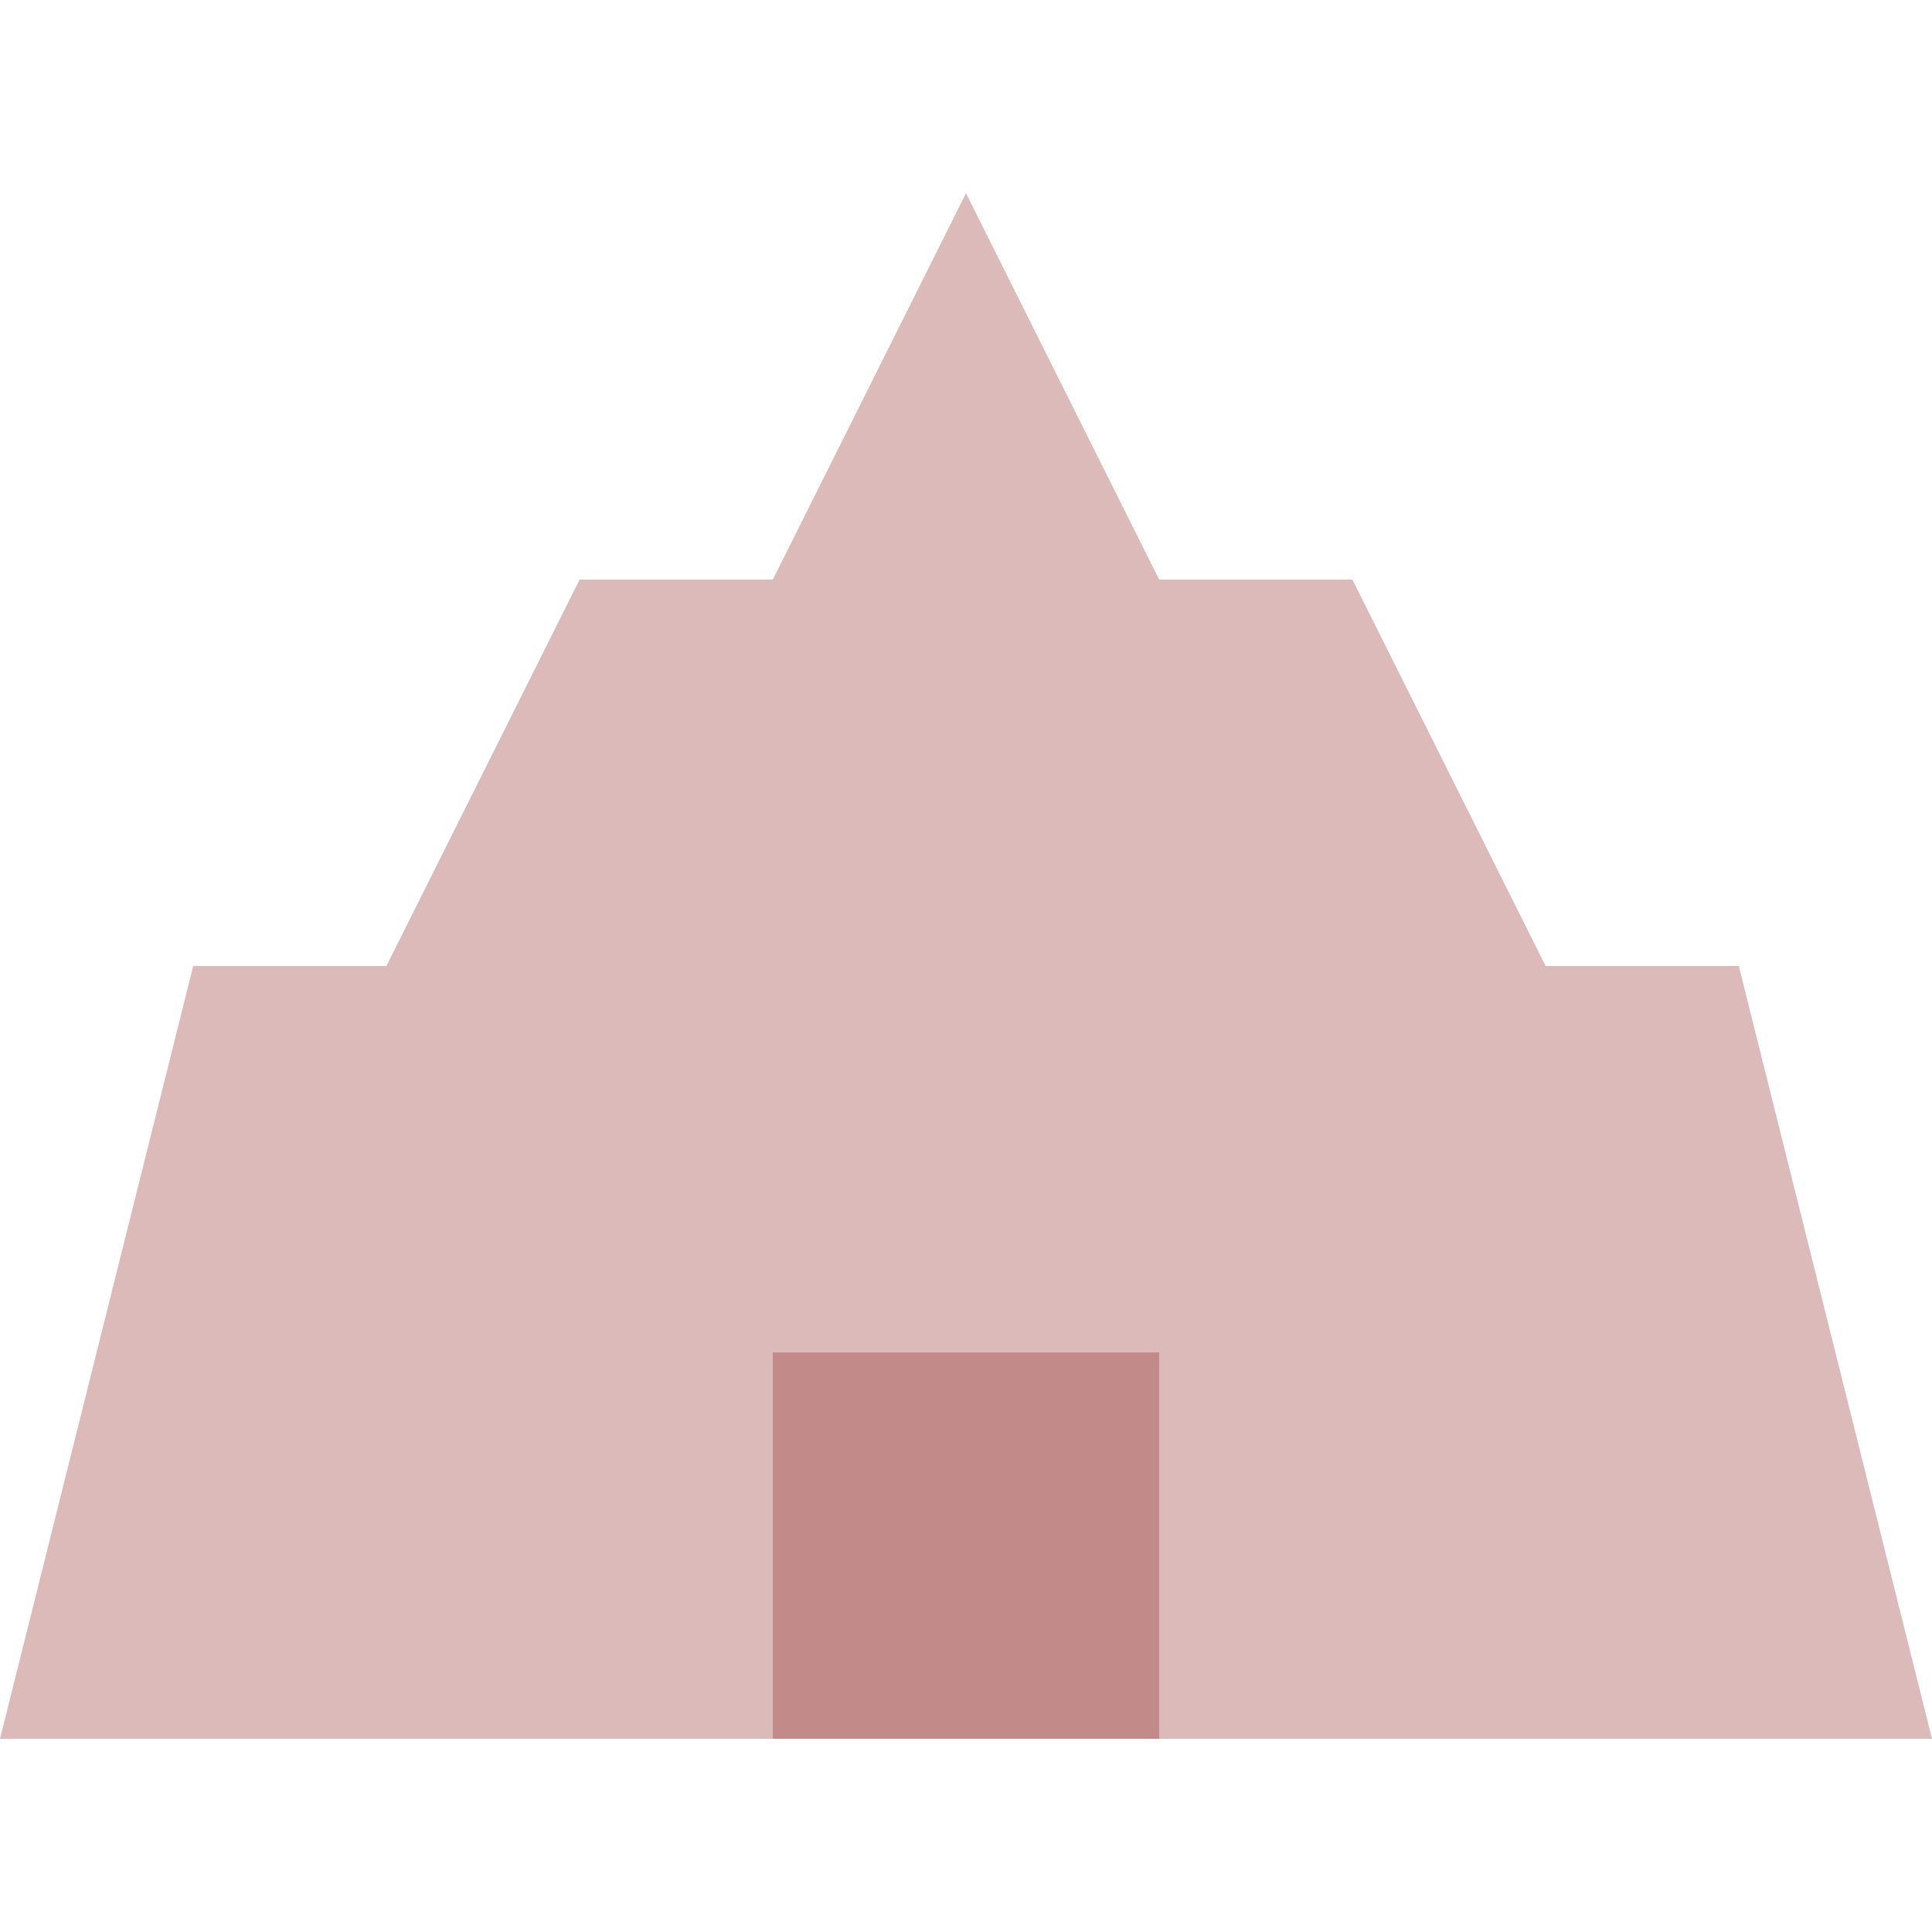 <svg xmlns="http://www.w3.org/2000/svg" viewBox="0 0 100 100">
  <path d="M50,10 L60,30 L70,30 L80,50 L90,50 L100,90 L0,90 L10,50 L20,50 L30,30 L40,30 Z" fill="#8b1a1a" opacity="0.3"/>
  <path d="M40,90 L40,70 L60,70 L60,90 Z" fill="#8b1a1a" opacity="0.3"/>
</svg>

